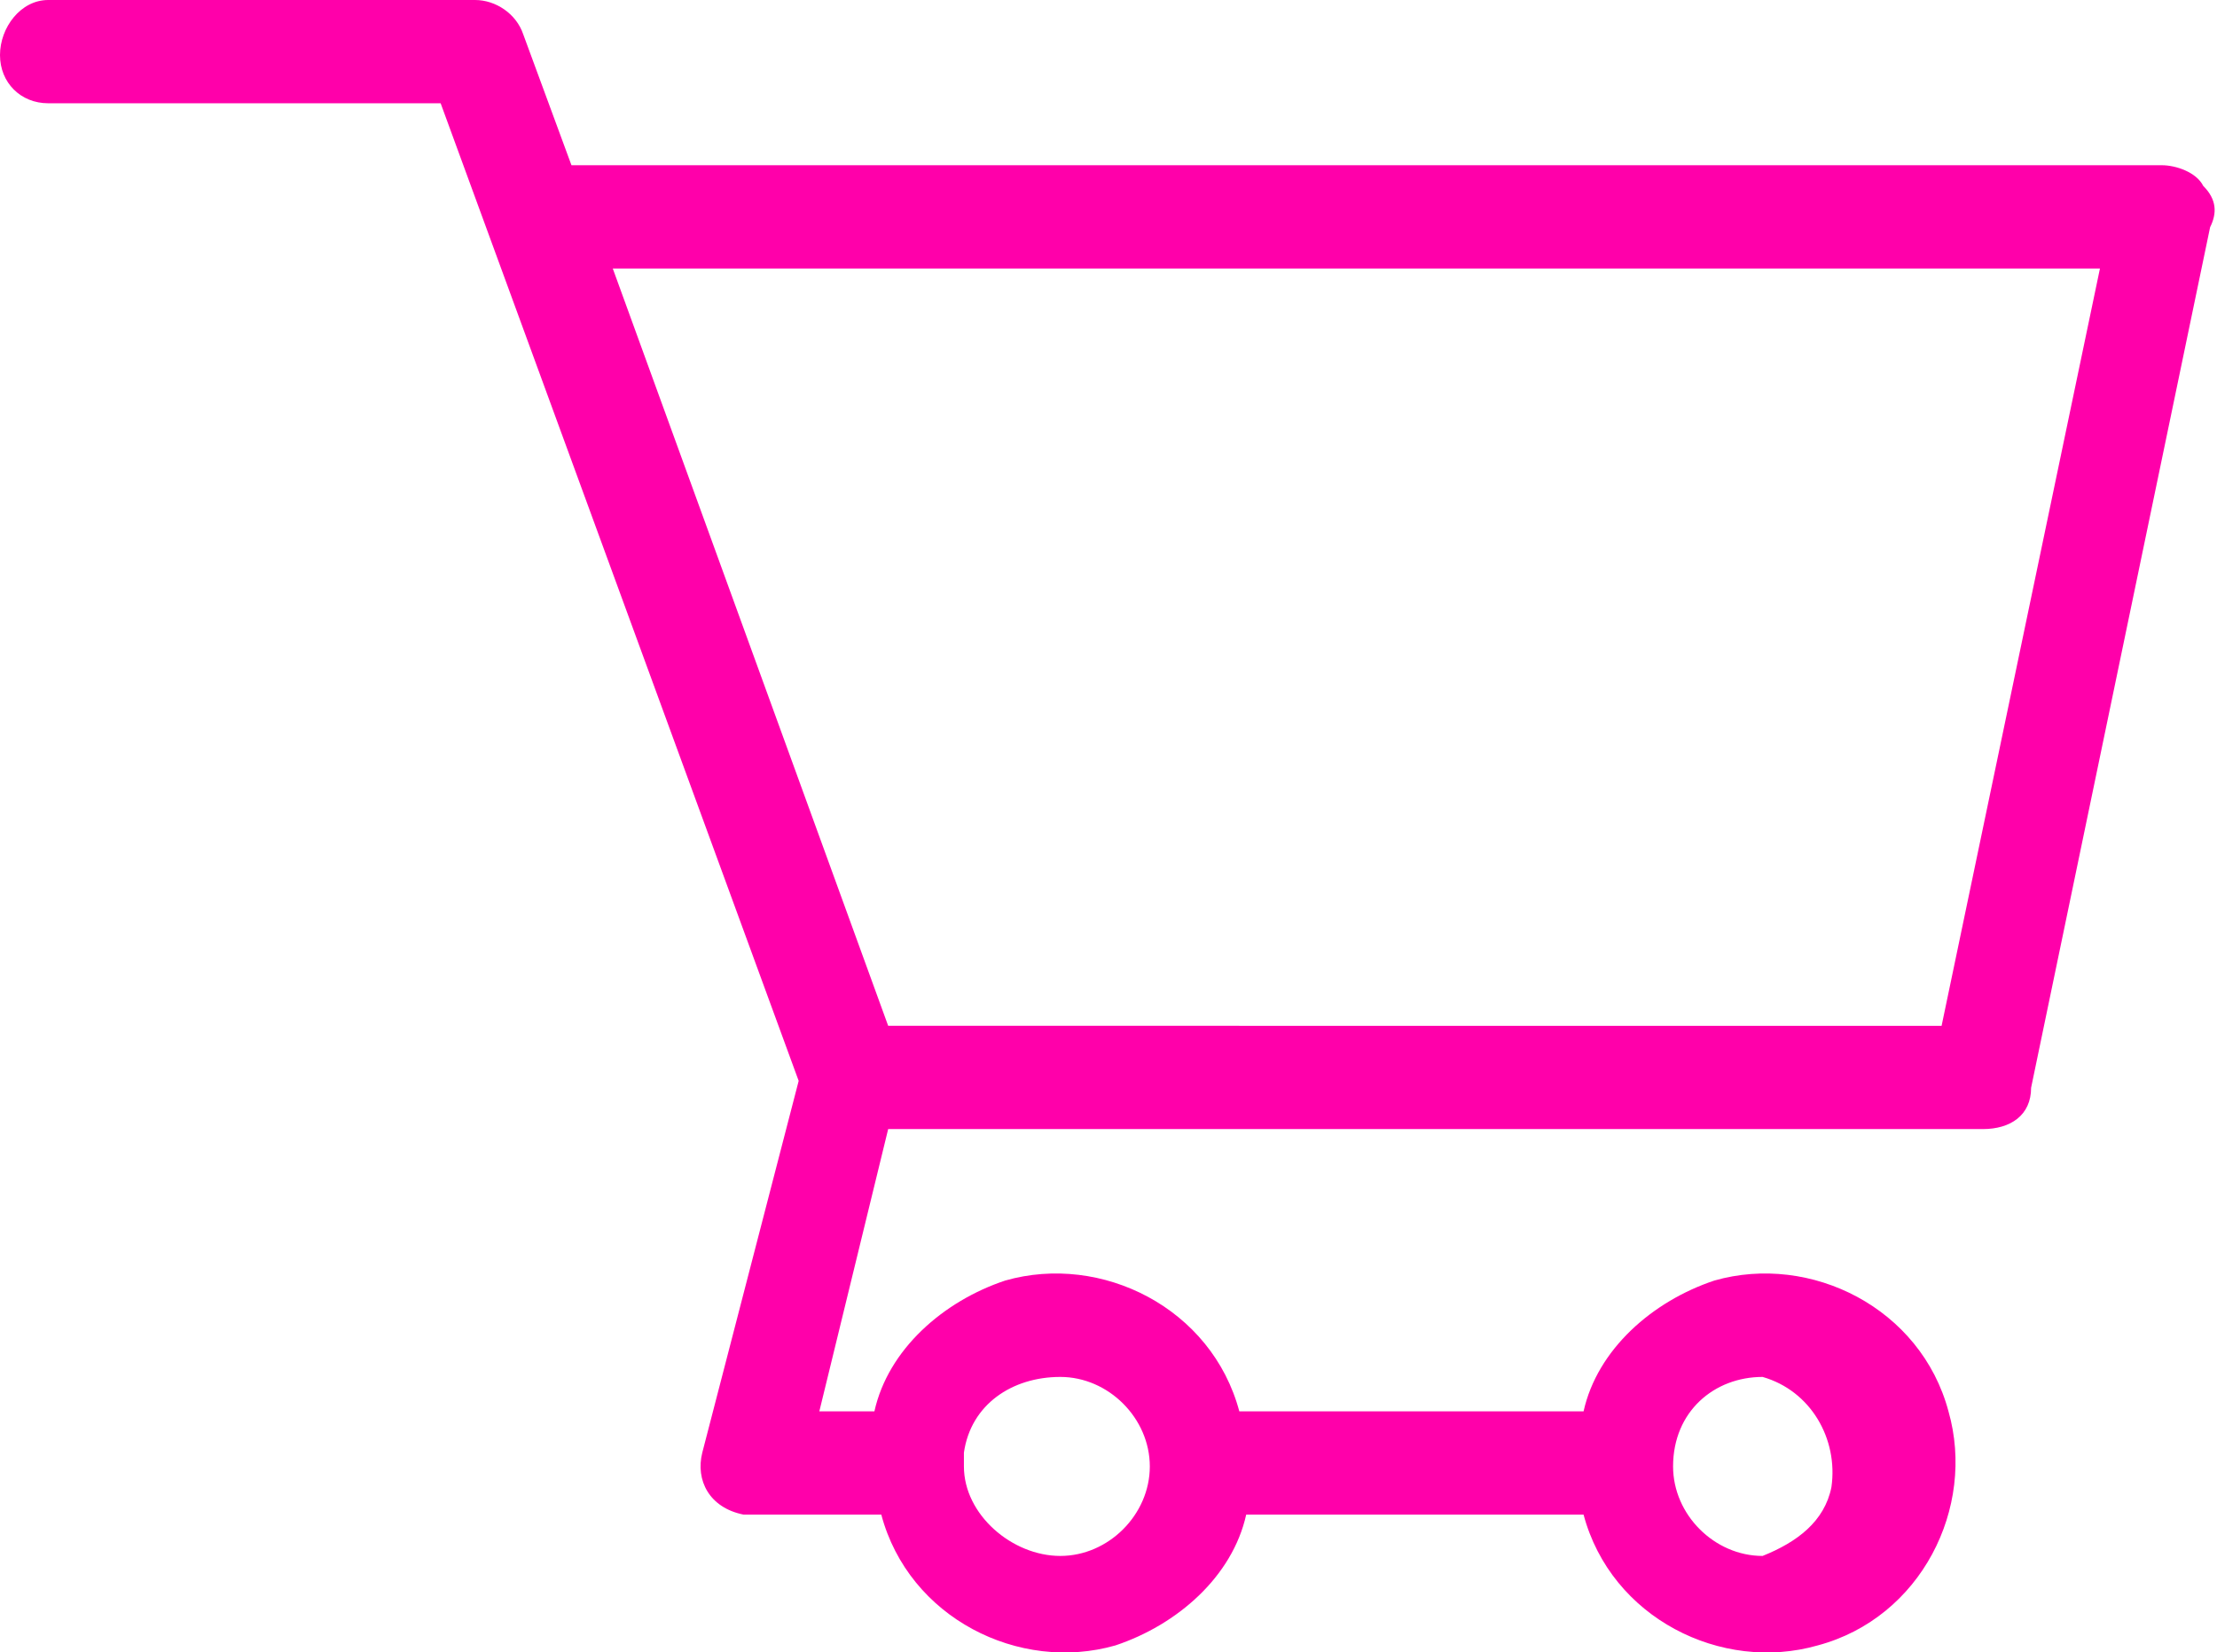<?xml version="1.0" encoding="utf-8"?>
<!-- Generator: Adobe Illustrator 24.1.1, SVG Export Plug-In . SVG Version: 6.00 Build 0)  -->
<svg version="1.1" id="a9d626b2-a7f0-43ec-8804-7ce17aec8e7a"
	 xmlns="http://www.w3.org/2000/svg" xmlns:xlink="http://www.w3.org/1999/xlink" x="0px" y="0px" width="32.2px" height="24px"
	 viewBox="0 0 32.2 24" style="enable-background:new 0 0 32.2 24;" xml:space="preserve">
<style type="text/css">
	.st0{fill:#FF00AA;}
</style>
<g id="b38f6d64-414b-4465-bdb3-5f0812de4221">
	<path class="st0" d="M32,2.7c-0.1-0.2-0.4-0.3-0.6-0.3H8.3L7.6,0.5C7.5,0.2,7.2,0,6.9,0H0.7C0.3,0,0,0.4,0,0.8c0,0,0,0,0,0
		c0,0.4,0.3,0.7,0.7,0.7h5.7l5.2,14.2l-1.4,5.4c-0.1,0.4,0.1,0.8,0.6,0.9h0.2h1.8c0.4,1.5,2,2.3,3.4,1.9c0.9-0.3,1.7-1,1.9-1.9h4.9
		c0.4,1.5,2,2.3,3.4,1.9c1.5-0.4,2.3-2,1.9-3.4c-0.4-1.5-2-2.3-3.4-1.9c-0.9,0.3-1.7,1-1.9,1.9H18c-0.4-1.5-2-2.3-3.4-1.9
		c-0.9,0.3-1.7,1-1.9,1.9h-0.8l1-4.1h15.9c0.4,0,0.7-0.2,0.7-0.6l2.6-12.5C32.2,3.1,32.2,2.9,32,2.7z M25.6,20
		c0.7,0.2,1.1,0.9,1,1.6c-0.1,0.5-0.5,0.8-1,1c-0.7,0-1.3-0.6-1.3-1.3l0,0C24.3,20.5,24.9,20,25.6,20z M15.4,20
		c0.7,0,1.3,0.6,1.3,1.3s-0.6,1.3-1.3,1.3S14,22,14,21.3v-0.2C14.1,20.4,14.7,20,15.4,20z M8.9,3.9h21.6l-2.3,11H12.9L8.9,3.9z"/>
</g>
</svg>
